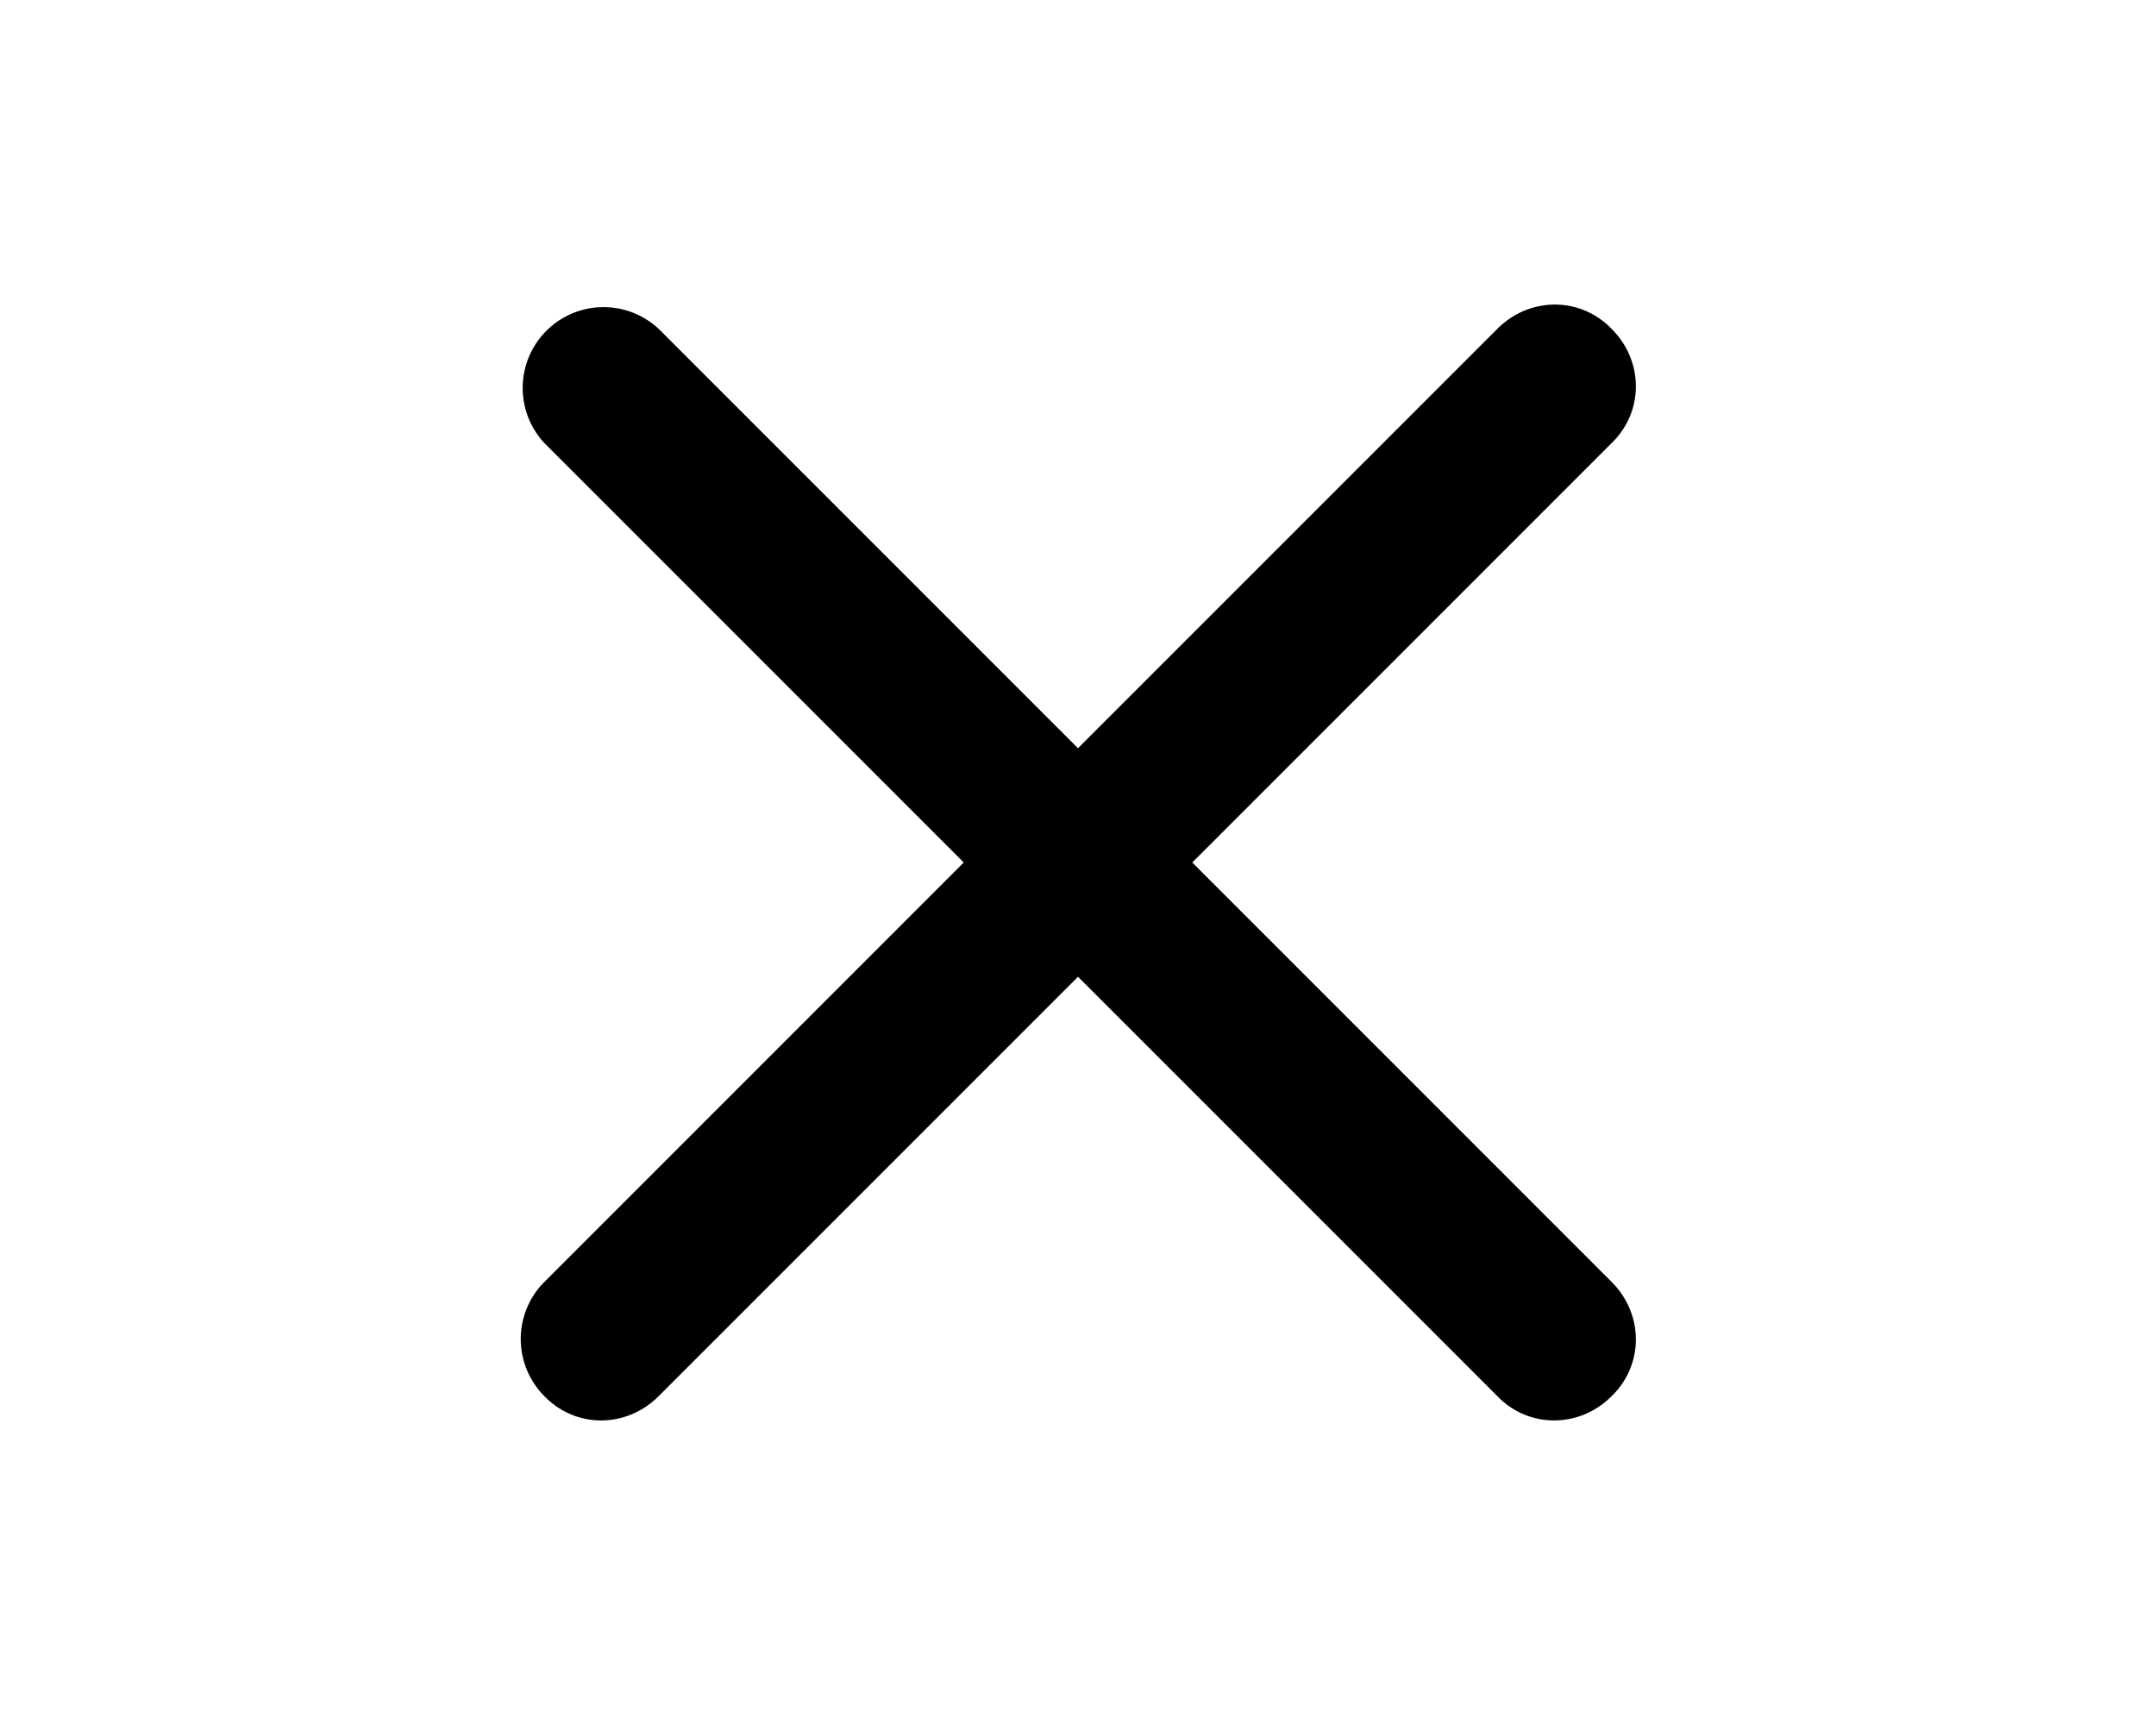 <svg xmlns="http://www.w3.org/2000/svg" viewBox="0 0 20 16" fill="currentColor">
  <path fill-rule="evenodd" d="m11.06 8 3.89 3.89c.3.3.3.77 0 1.06-.3.3-.77.3-1.06 0L10 9.06l-3.89 3.89c-.3.3-.77.3-1.06 0a.75.75 0 0 1 0-1.06L8.94 8 5.05 4.11a.75.75 0 0 1 1.06-1.06L10 6.94l3.89-3.89c.3-.3.77-.3 1.06 0 .3.3.3.77 0 1.06L11.06 8Z"/>
</svg>
